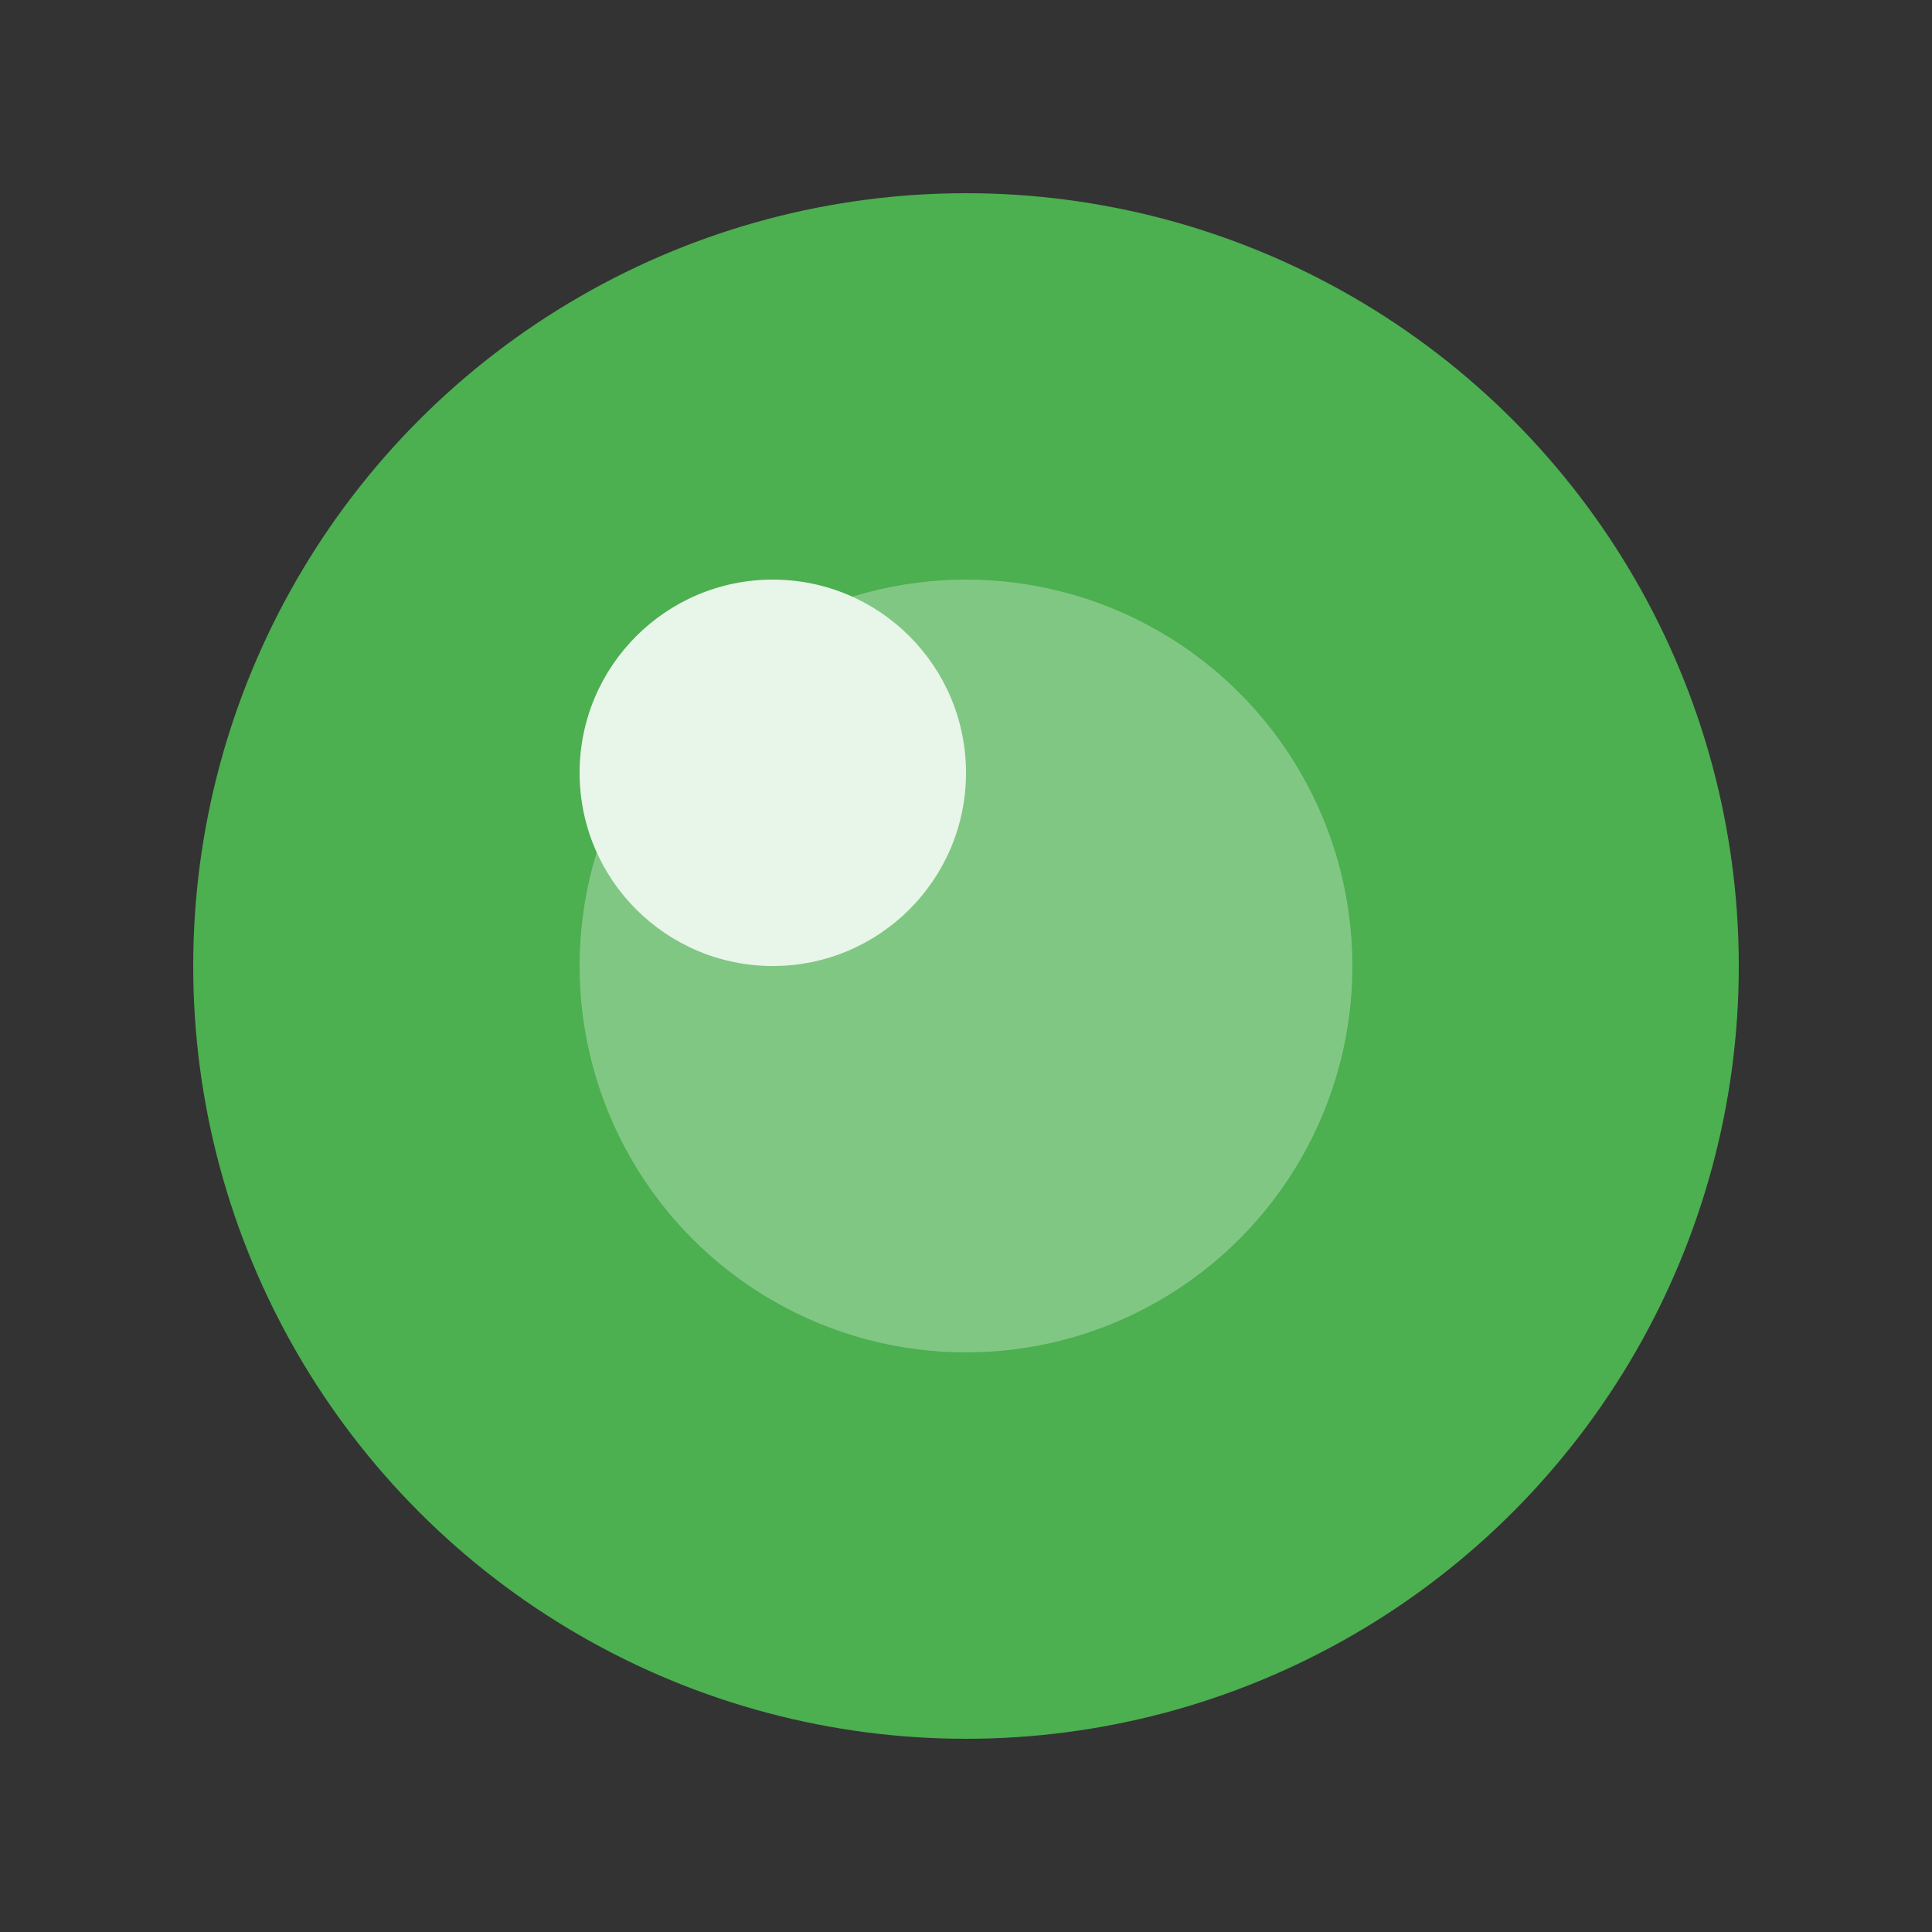 <svg width="20" height="20" viewBox="0 0 20 20" fill="none" xmlns="http://www.w3.org/2000/svg"><rect x="0" y="0" width="20" height="20" fill="#333333" stroke="none"/><circle cx="10" cy="10" r="8" fill="#4CAF50"/><circle cx="10" cy="10" r="4" fill="#81C784"/><circle cx="8" cy="8" r="2" fill="#E8F5E9"/></svg>

